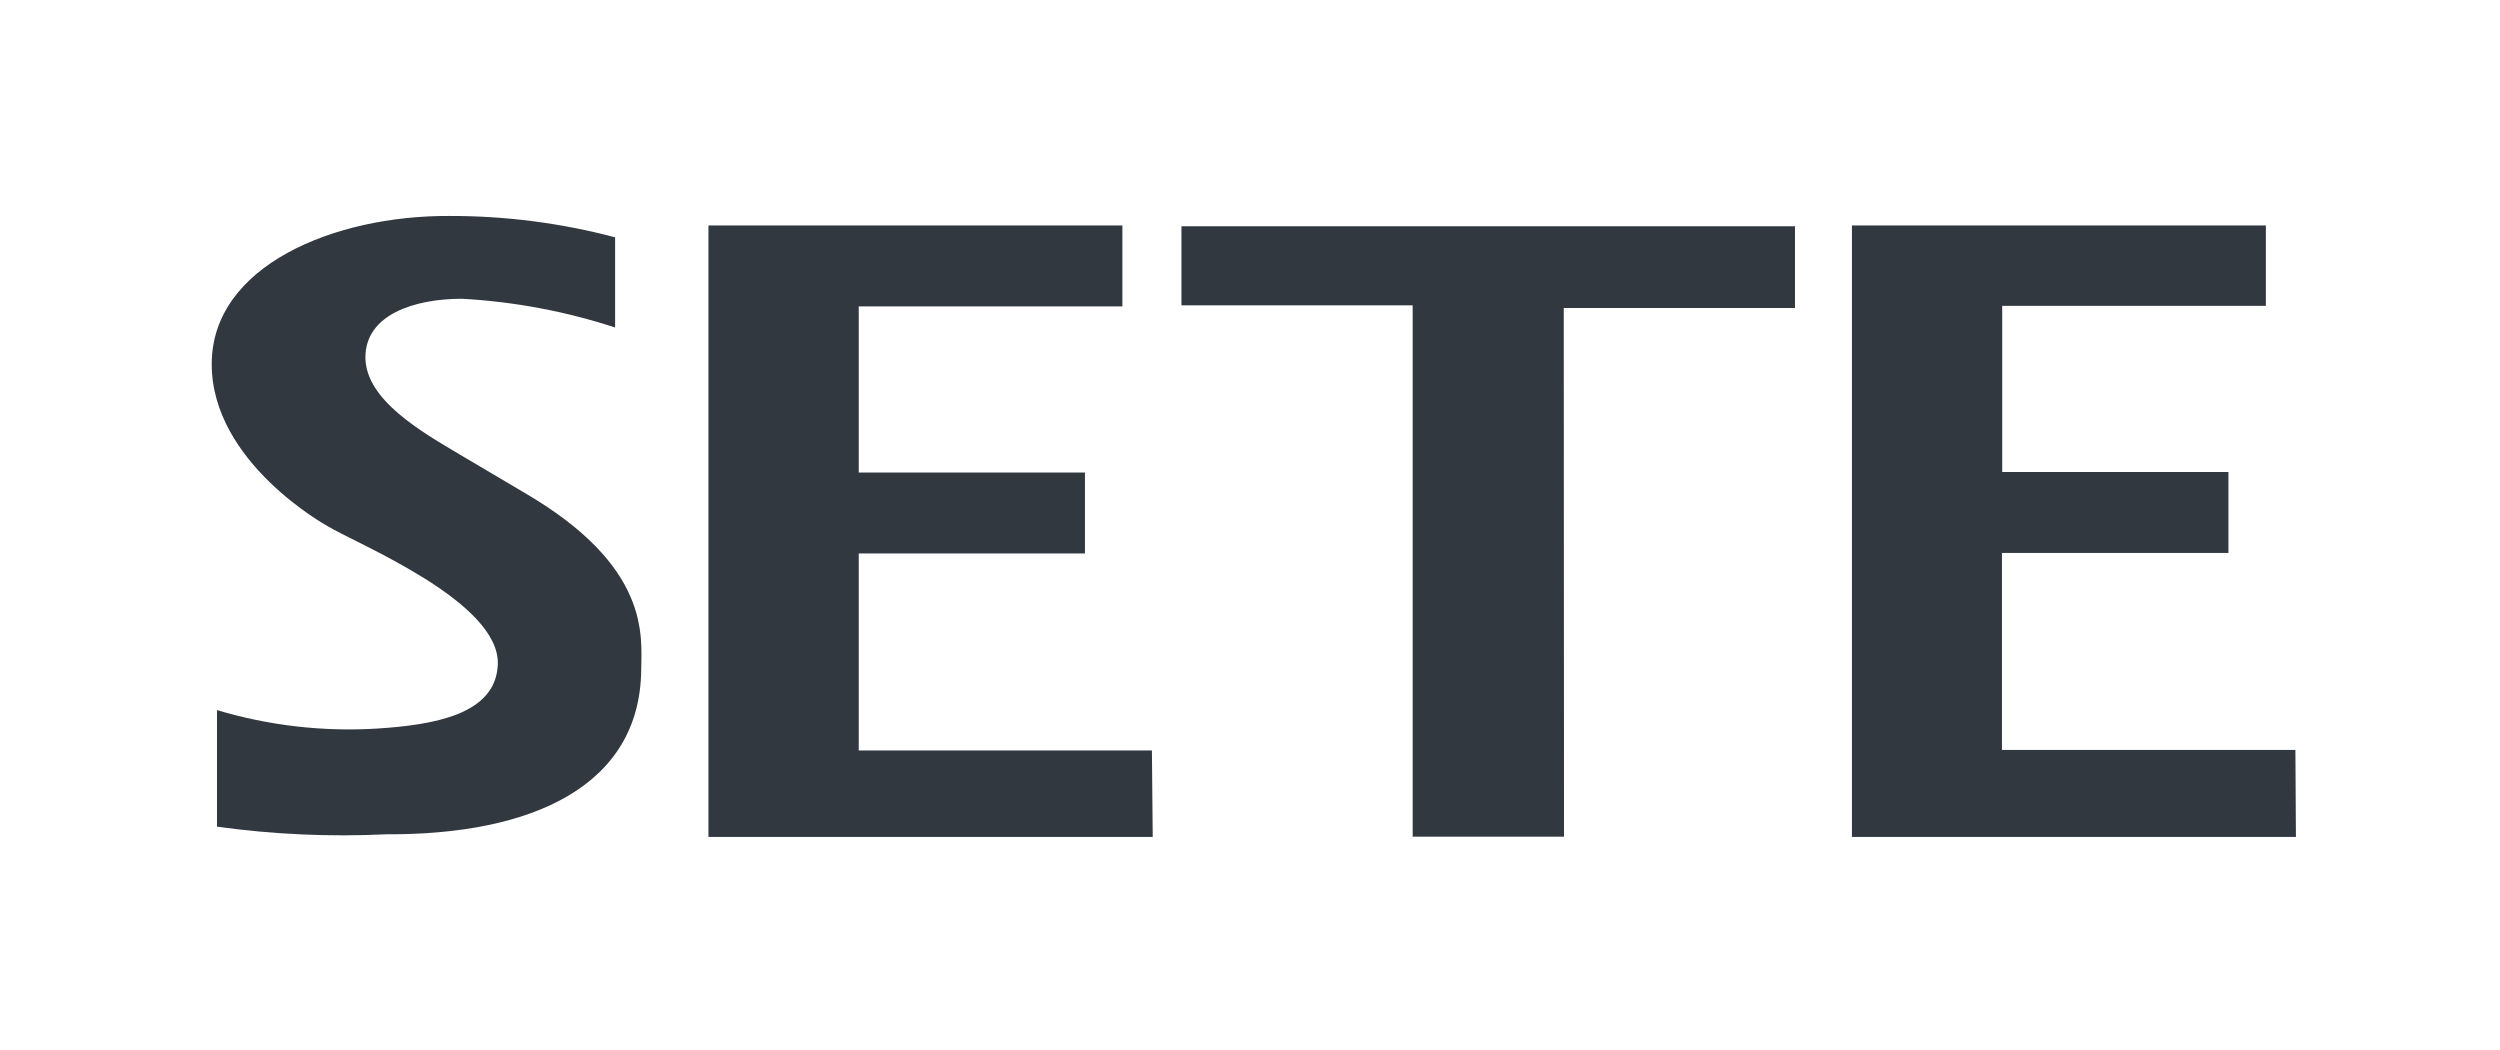<svg width="250" height="105" viewBox="0 0 250 105" fill="none" xmlns="http://www.w3.org/2000/svg">
<rect x="0" y="0" width="250" height="105" fill="#808080" stroke="none"/>
<g clip-path="url(#clip0_1832_6102)">
<path d="M250 0H0V105H250V0Z" fill="white"/>
<path d="M112.239 30.64H85.873V47.253H108.495V55.348H85.873V75.046H115.192L115.271 83.694H70.844V22.546H112.239V30.64ZM226.587 30.588H200.221V47.2H222.843V55.296H200.195V74.993H229.54L229.592 83.694H185.193V22.546H226.587V30.588ZM179.498 30.799H156.375C156.375 47.989 156.402 83.549 156.402 83.668H141.267V30.535H118.145V22.625H179.498V30.799ZM44.901 21.596C50.507 21.579 56.092 22.297 61.511 23.732V32.75C56.552 31.129 51.402 30.163 46.193 29.876C41.447 29.876 36.542 31.458 36.542 35.73C36.543 40.002 42.212 43.218 46.035 45.486L52.415 49.257C65.096 56.639 64.148 63.627 64.122 67.003C63.99 78.579 53.258 83.509 38.599 83.43C32.954 83.699 27.296 83.443 21.699 82.666V71.011C26.884 72.562 32.301 73.187 37.703 72.857C43.398 72.488 49.541 71.459 49.778 66.502C50.094 60.173 35.567 54.346 32.746 52.606C32.695 52.579 21.172 46.256 21.171 36.416C21.171 26.554 33.458 21.544 44.901 21.596Z" fill="#313840"/>
</g>
<defs>
<clipPath id="clip0_1832_6102">
<rect width="250" height="105" fill="white"/>
</clipPath>
</defs>
</svg>
